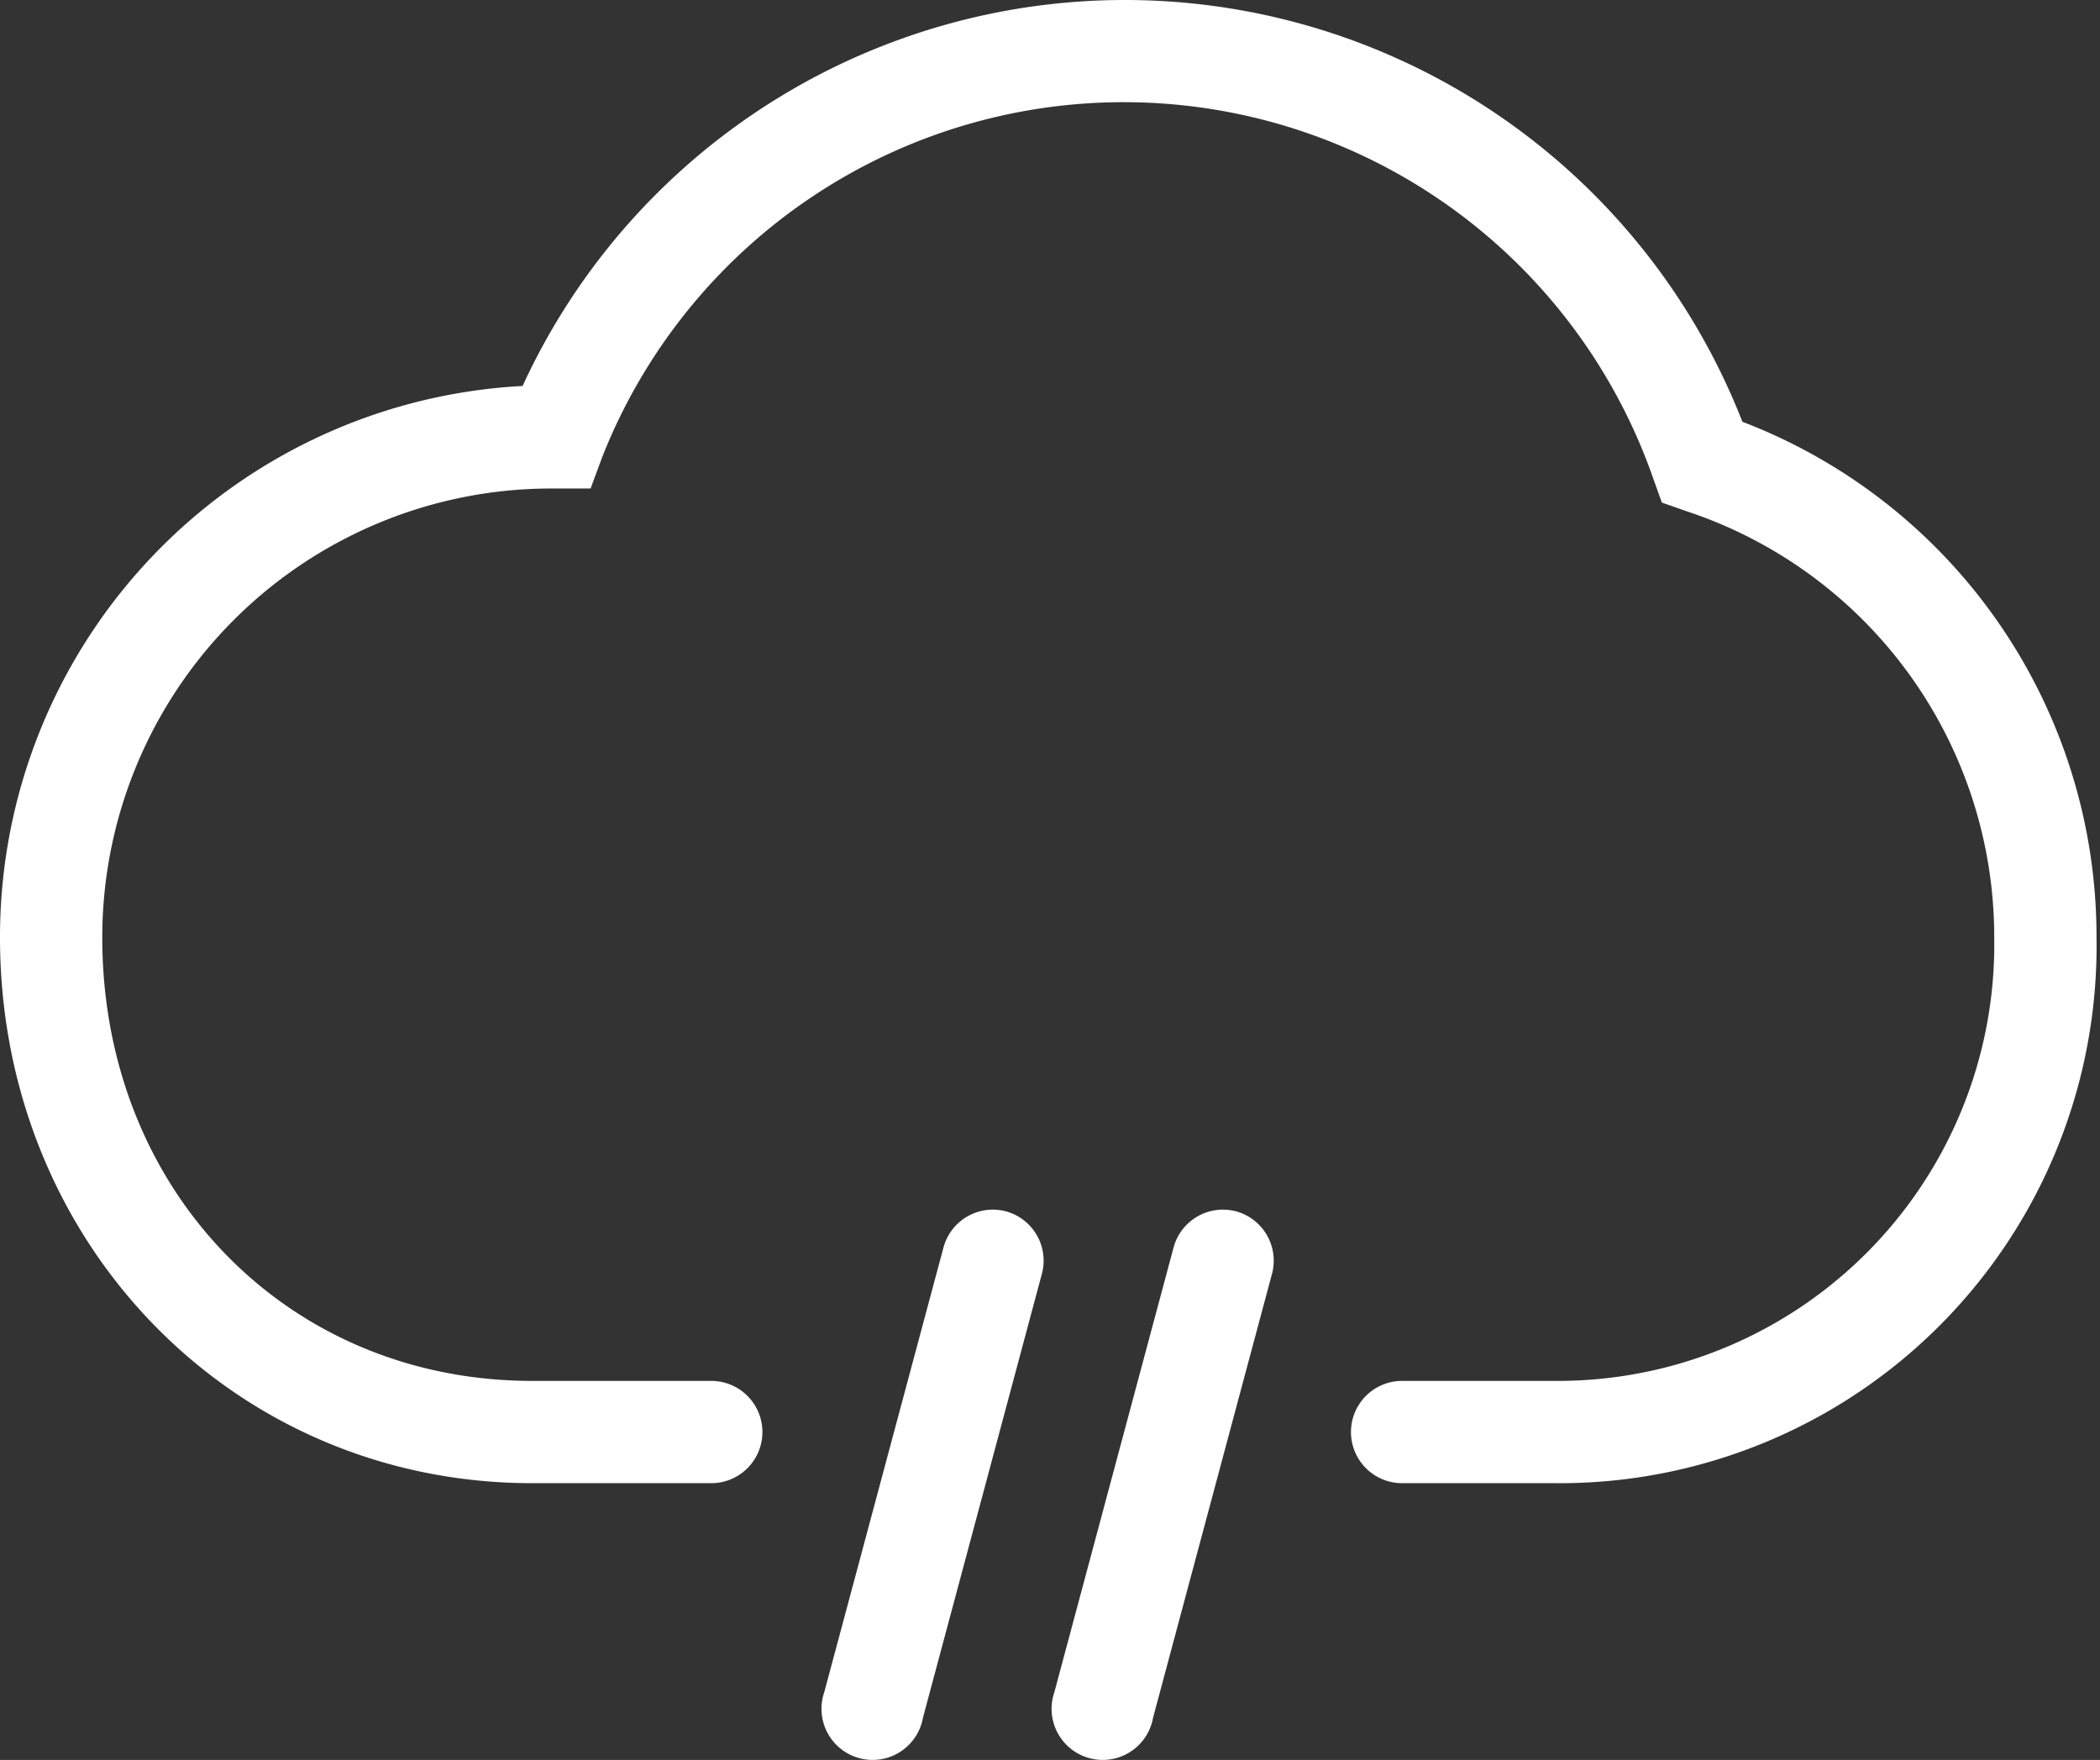<?xml version="1.0" standalone="no"?><!DOCTYPE svg PUBLIC "-//W3C//DTD SVG 1.1//EN" "http://www.w3.org/Graphics/SVG/1.1/DTD/svg11.dtd"><svg t="1671787958995" class="icon" viewBox="0 0 1222 1024" version="1.1" xmlns="http://www.w3.org/2000/svg" p-id="2707" xmlns:xlink="http://www.w3.org/1999/xlink" width="238.672" height="200"><rect x="0" y="0" width="1222" height="1024" fill="#333333" stroke="none"/><path d="M585.435 704.824a29.755 29.755 0 0 0-36.45 21.126l-69.33 258.573a29.755 29.755 0 1 0 57.428 14.878l69.33-258.722a29.755 29.755 0 0 0-20.977-35.855zM719.334 704.824a29.755 29.755 0 0 0-36.45 21.126l-69.33 258.573a29.755 29.755 0 1 0 57.428 14.878l69.33-258.722a29.755 29.755 0 0 0-20.977-35.855z" fill="#ffffff" p-id="2708"></path><path d="M905.156 862.973h-89.266a29.755 29.755 0 0 1 0-59.511h89.266A253.961 253.961 0 0 0 1160.456 545.484 260.954 260.954 0 0 0 981.924 297.623l-14.878-5.207-4.91-13.687a326.267 326.267 0 0 0-611.471-13.39l-6.992 18.895h-24.102A261.251 261.251 0 0 0 59.511 545.484C59.511 692.475 167.076 803.462 309.753 803.462h104.143a29.755 29.755 0 0 1 0 59.511h-104.143C135.982 862.973 0 723.57 0 545.484a321.059 321.059 0 0 1 304.099-320.911 385.777 385.777 0 0 1 709.812 20.829A320.613 320.613 0 0 1 1219.966 545.484 312.43 312.43 0 0 1 905.156 862.973z" fill="#ffffff" p-id="2709"></path></svg>